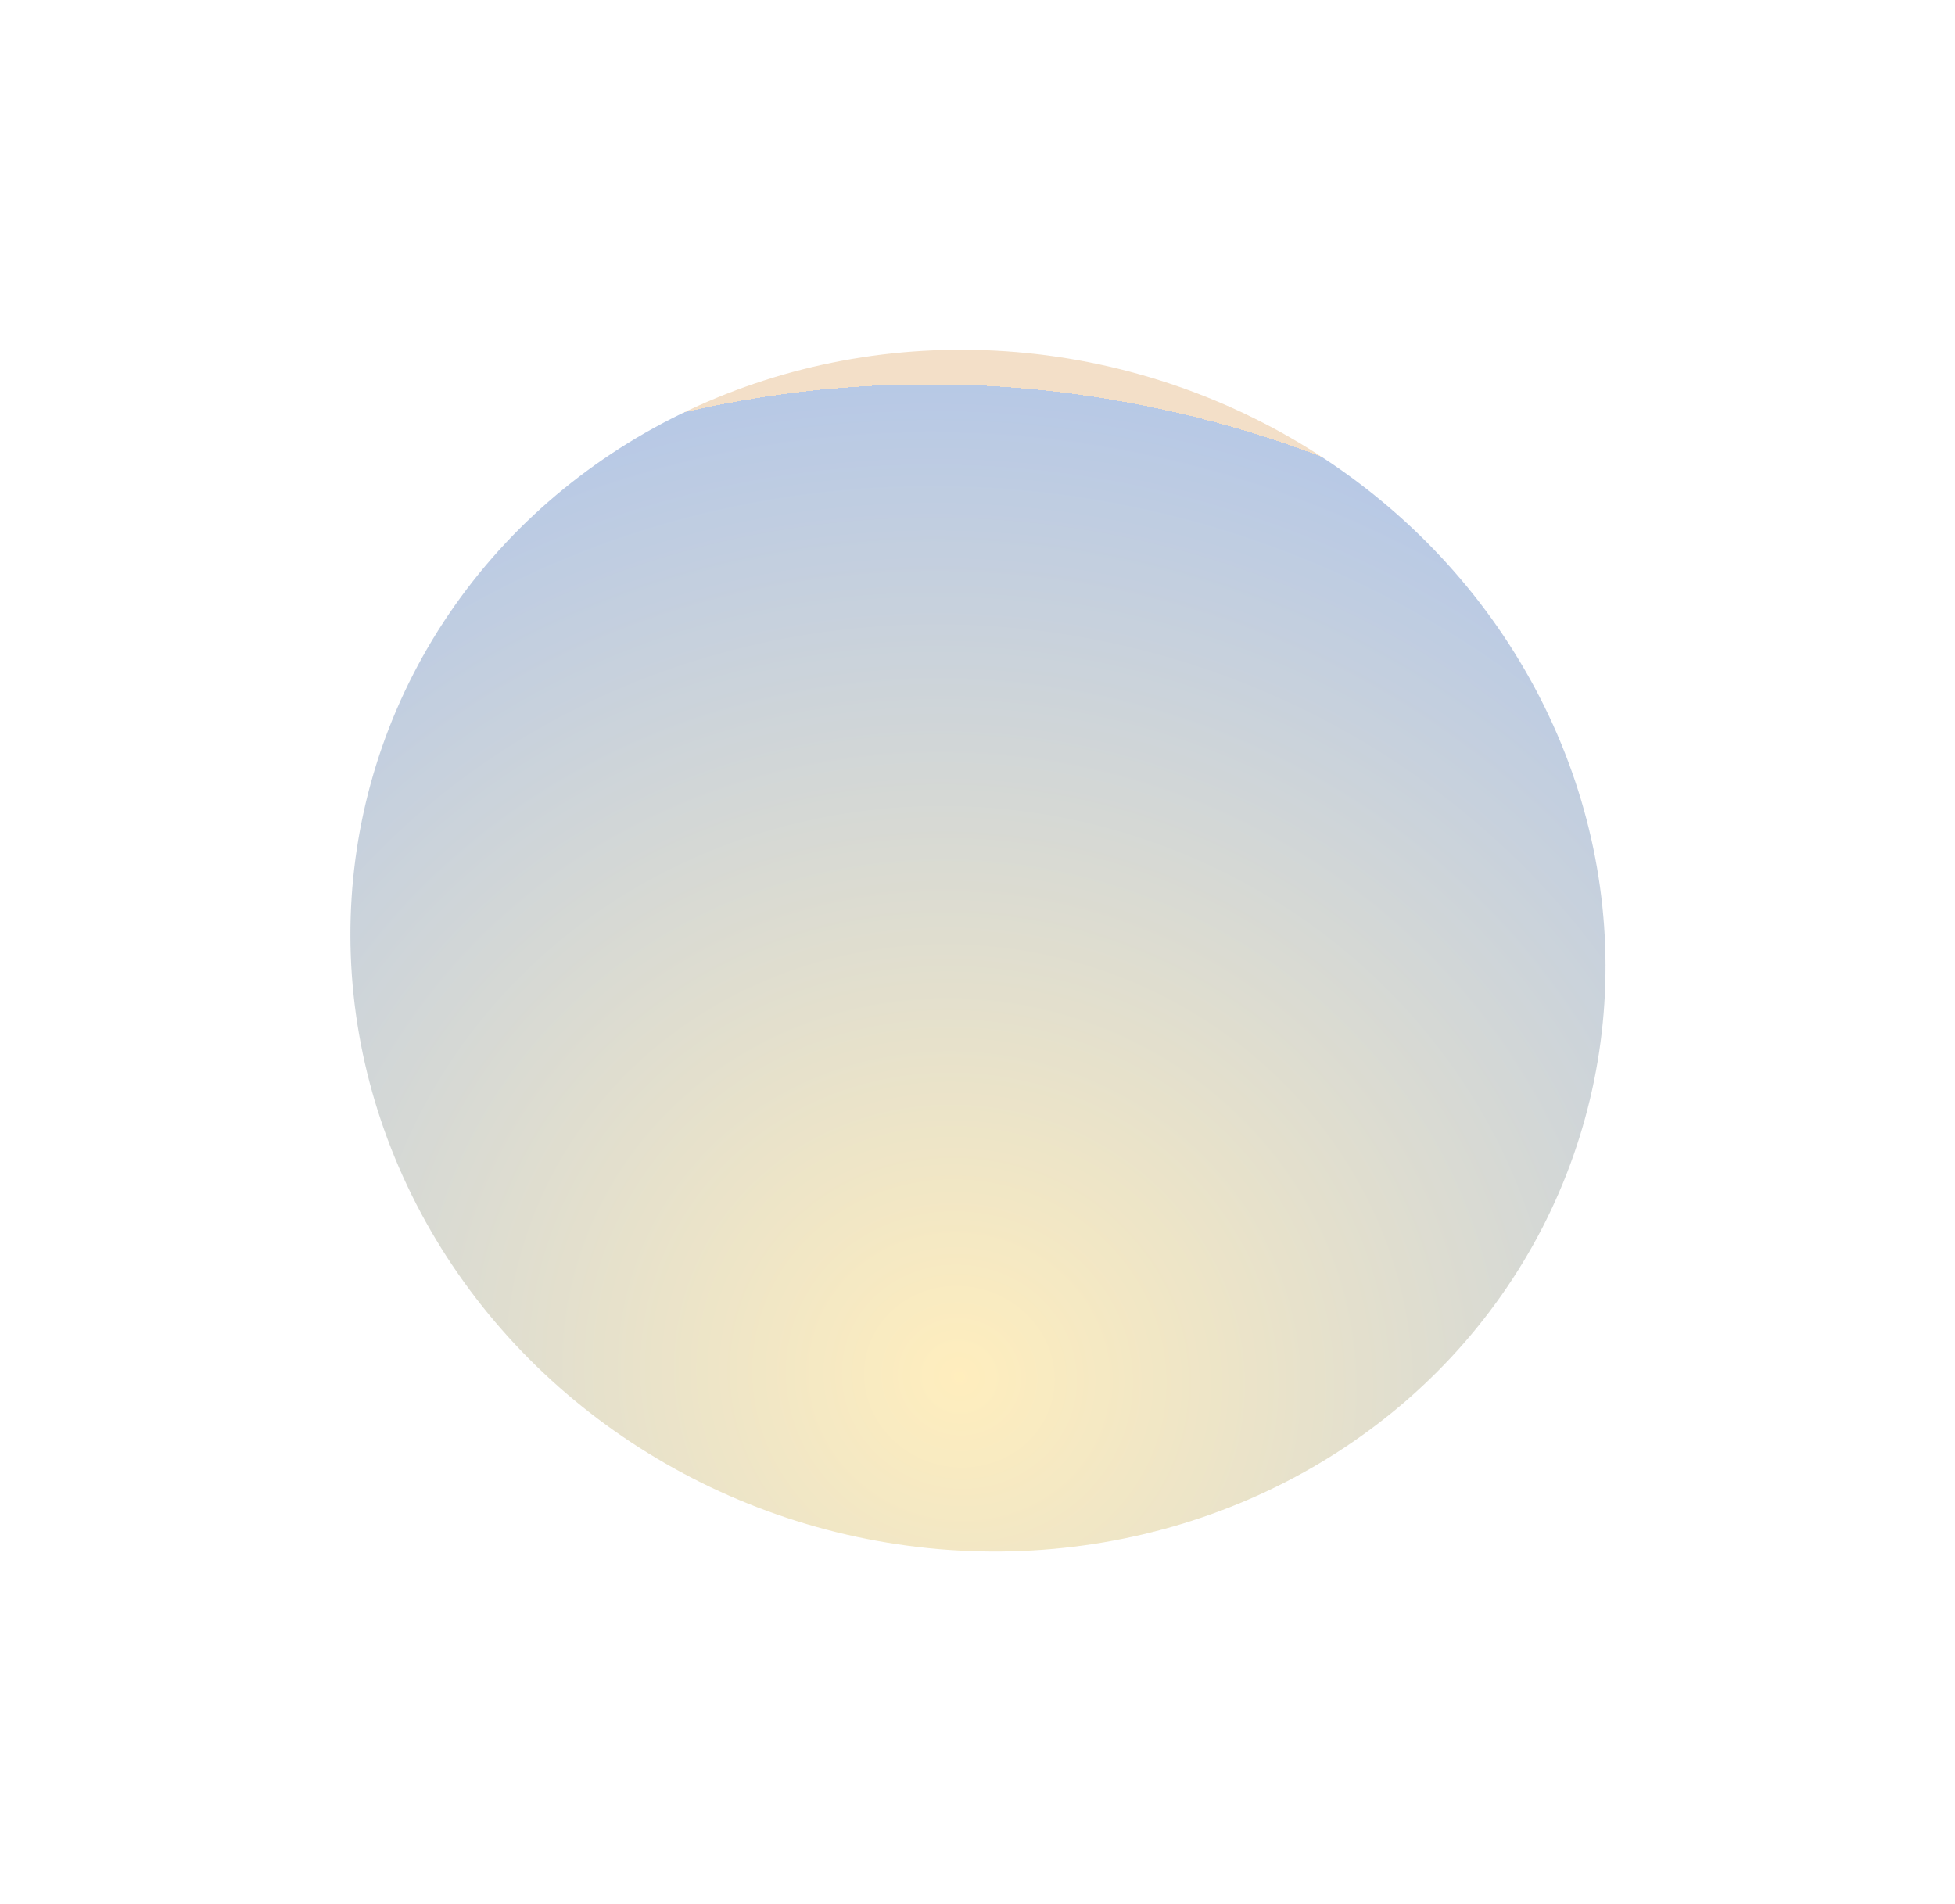 <svg width="115" height="112" viewBox="0 0 115 112" fill="none" xmlns="http://www.w3.org/2000/svg">
<g opacity="0.4" filter="url(#filter0_f_364_159)">
<ellipse cx="36.272" cy="36.012" rx="36.272" ry="36.012" transform="matrix(-0.911 0.411 -0.457 -0.89 107.029 73.066)" fill="url(#paint0_diamond_364_159)"/>
</g>
<defs>
<filter id="filter0_f_364_159" x="0.578" y="0.609" width="113.874" height="110.693" filterUnits="userSpaceOnUse" color-interpolation-filters="sRGB">
<feFlood flood-opacity="0" result="BackgroundImageFix"/>
<feBlend mode="normal" in="SourceGraphic" in2="BackgroundImageFix" result="shape"/>
<feGaussianBlur stdDeviation="10" result="effect1_foregroundBlur_364_159"/>
</filter>
<radialGradient id="paint0_diamond_364_159" cx="0" cy="0" r="1" gradientUnits="userSpaceOnUse" gradientTransform="translate(48.838 13.504) rotate(102.119) scale(59.853 60.248)">
<stop stop-color="#FFD45B"/>
<stop offset="1" stop-color="#4B77C0"/>
<stop offset="1" stop-color="#E0AF75"/>
</radialGradient>
</defs>
</svg>

